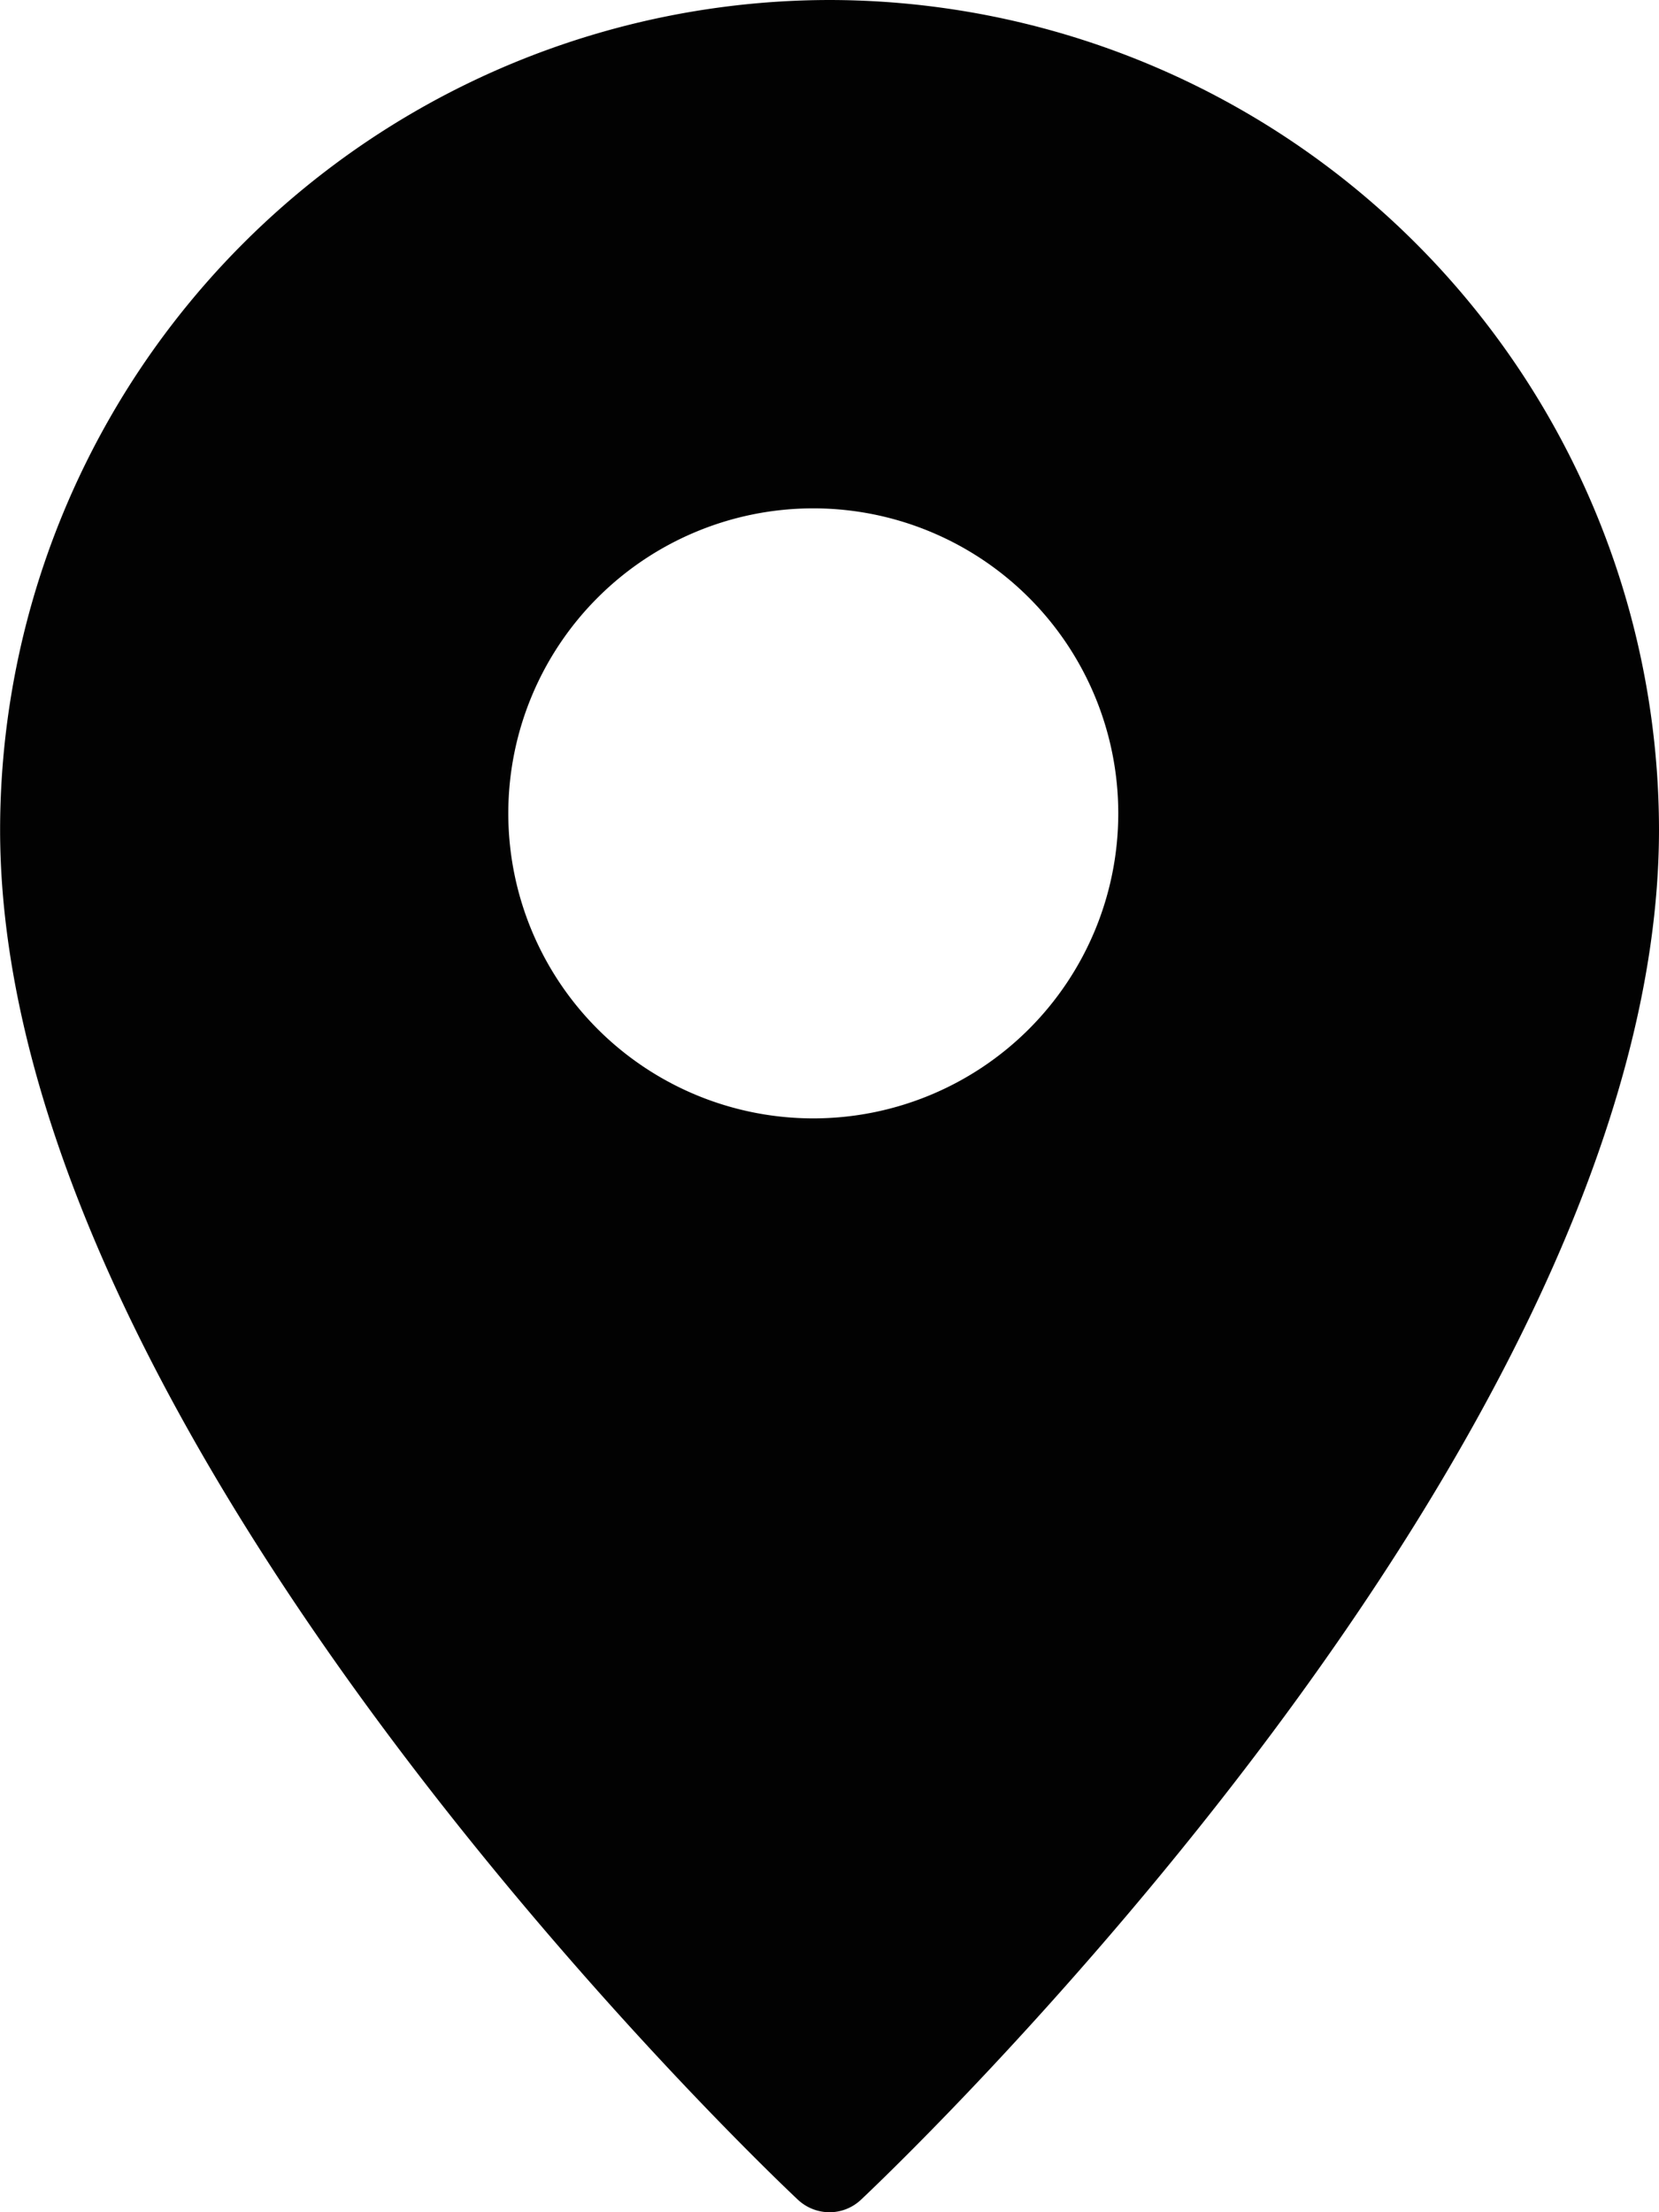 <svg xmlns="http://www.w3.org/2000/svg" width="16.319" height="21.759" viewBox="0 0 16.319 21.759">
  <g id="pin" transform="translate(-64 0)" opacity="0.99">
    <g id="Group_73" data-name="Group 73" transform="translate(64)">
      <path id="Subtraction_2" data-name="Subtraction 2" d="M-526.84-2268.241a.457.457,0,0,1-.311-.123c-.32-.3-7.848-7.454-7.848-13.476A8.169,8.169,0,0,1-526.84-2290a8.169,8.169,0,0,1,8.159,8.159c0,6.023-7.528,13.174-7.849,13.476A.452.452,0,0,1-526.84-2268.241ZM-527-2285a3,3,0,0,0-3,3,3,3,0,0,0,3,3,3,3,0,0,0,3-3A3,3,0,0,0-527-2285Z" transform="translate(535 2290)" fill="#000"/>
    </g>
  </g>
</svg>
